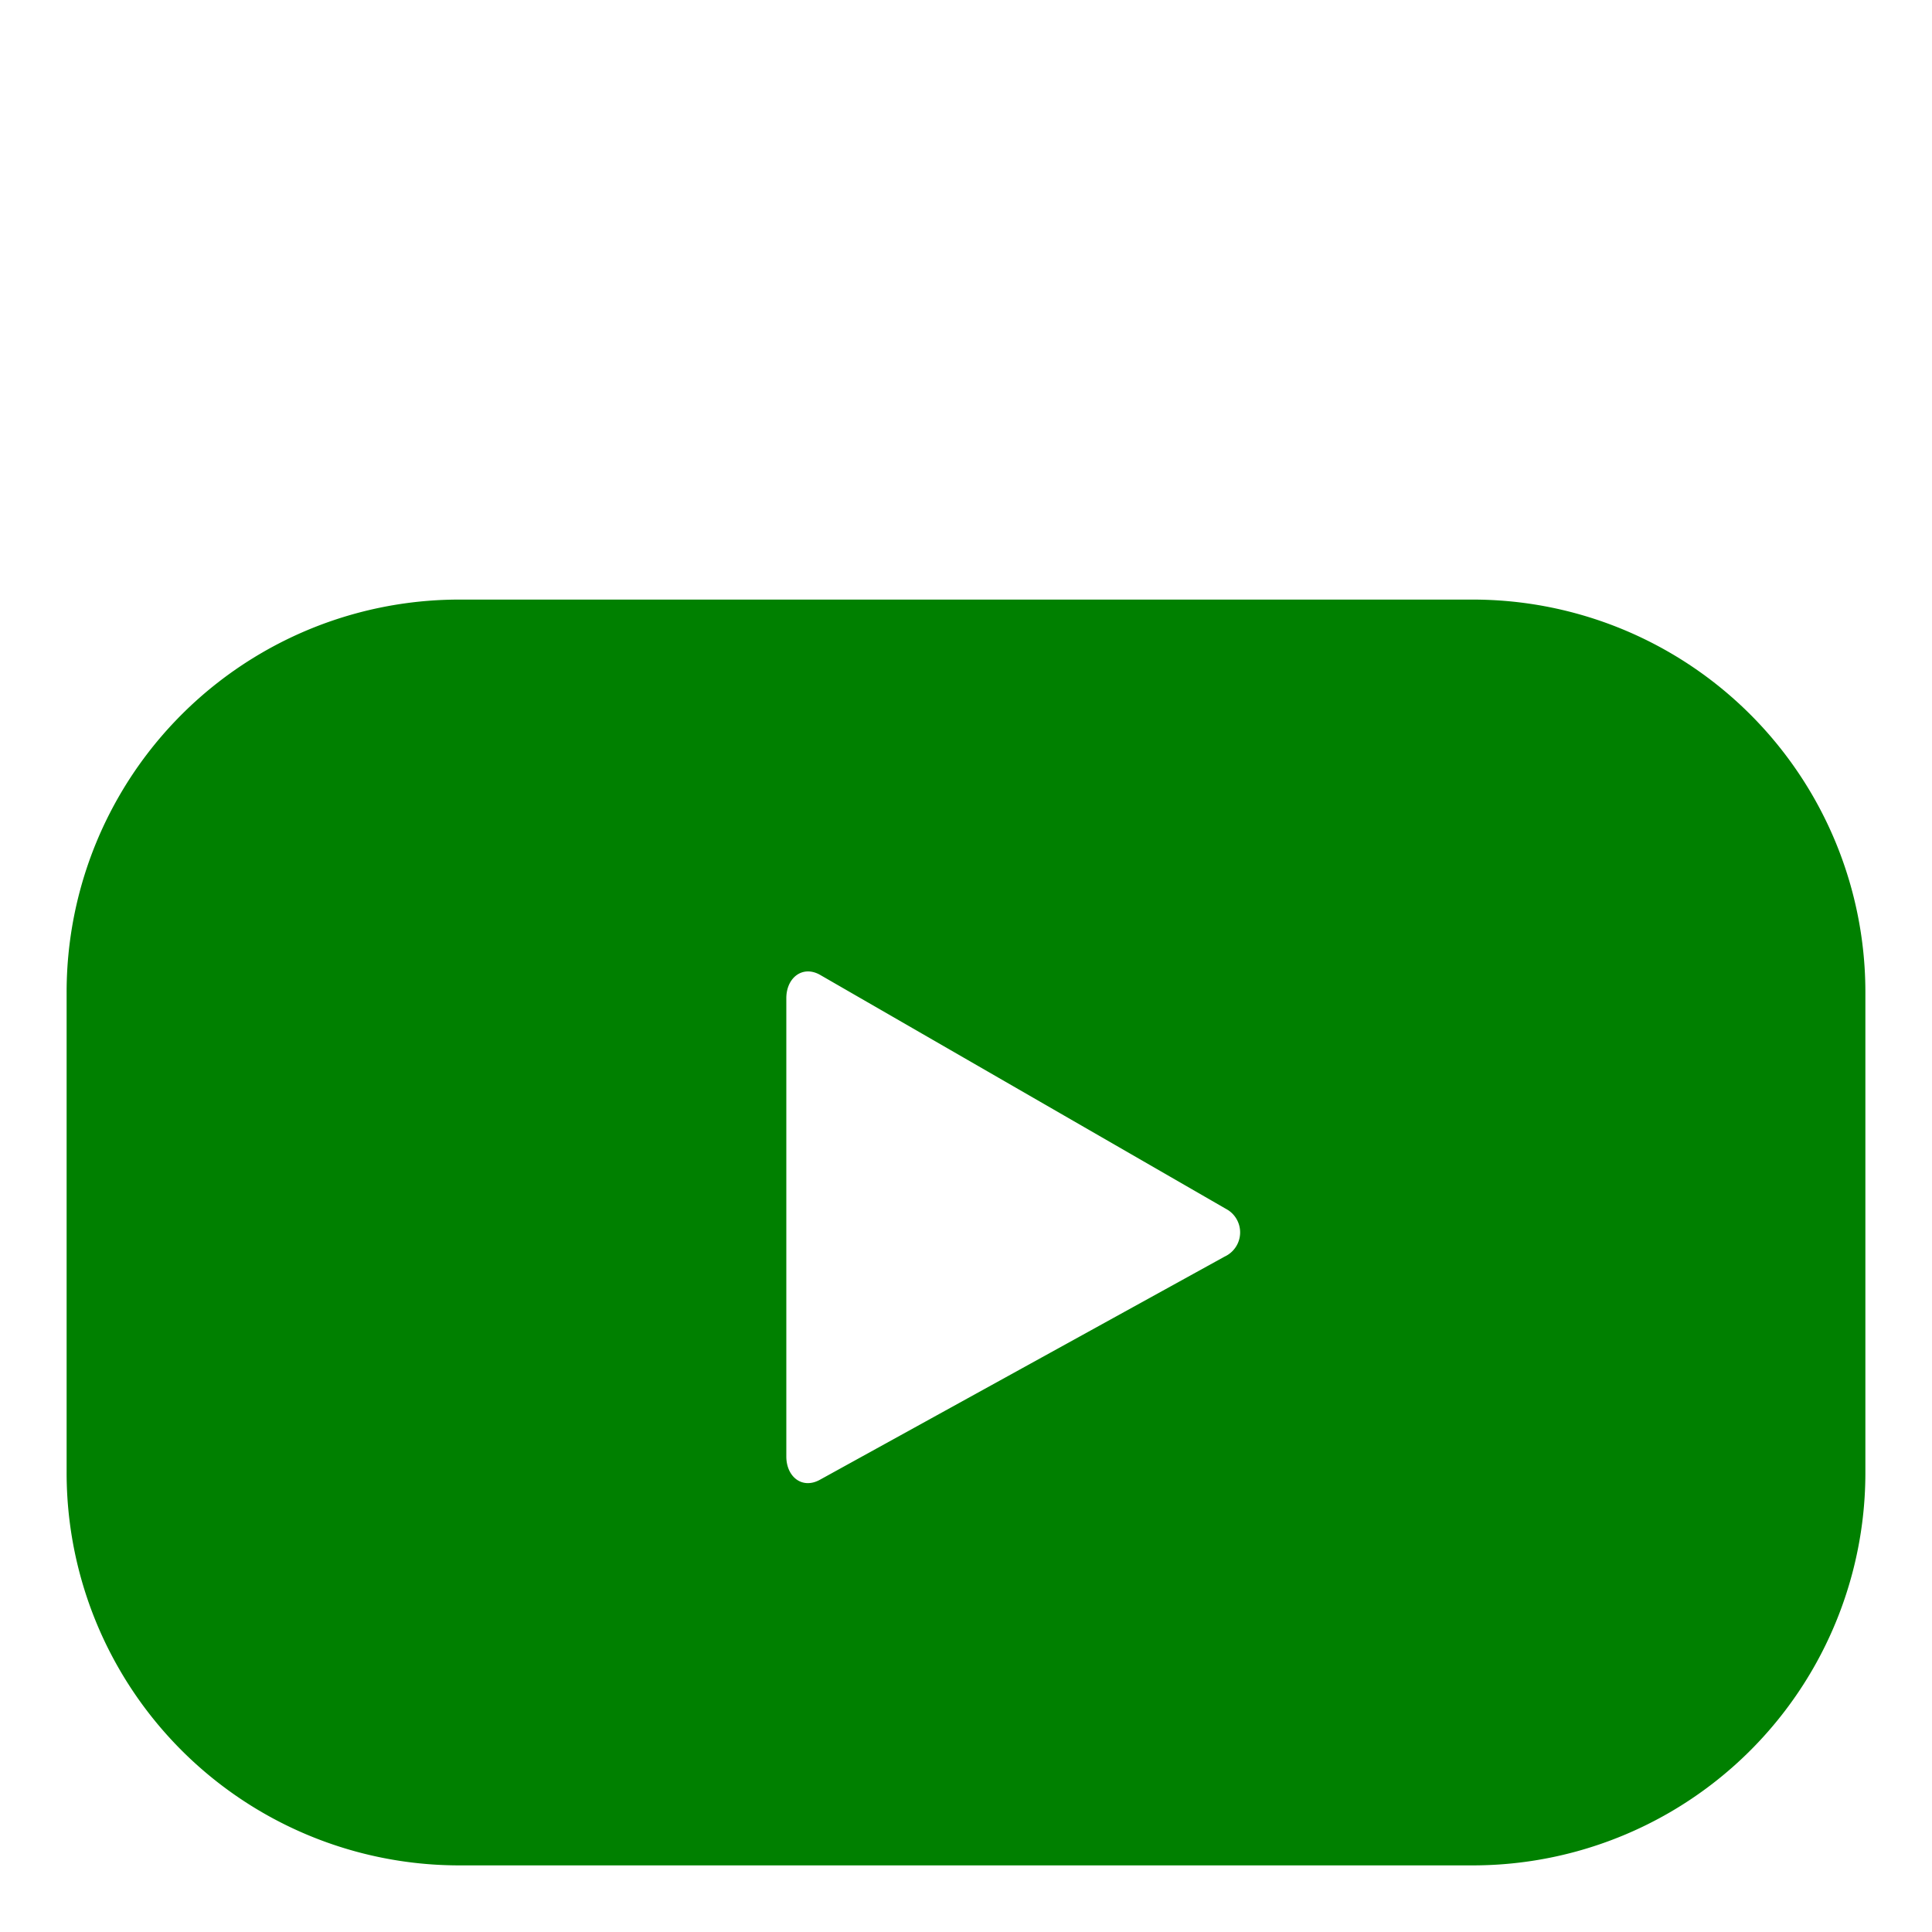 <svg xmlns="http://www.w3.org/2000/svg" width="29" height="29" viewBox="0 0 29 29"><defs><style>.a{fill:none;}.b{fill:green;}</style></defs><g transform="translate(-602 -338)"><rect class="a" width="29" height="29" transform="translate(602 338)"/><path class="b" d="M335,395.909A5.893,5.893,0,0,0,329.122,390H313.878A5.893,5.893,0,0,0,308,395.909v7.182A5.893,5.893,0,0,0,313.878,409h15.244A5.893,5.893,0,0,0,335,403.091Zm-9.618,3.953-6.079,3.352c-.265.143-.5-.049-.5-.351v-6.881c0-.306.245-.5.51-.347l6.121,3.529A.4.4,0,0,1,325.382,399.862Z" transform="translate(295 -43)"/></g></svg>